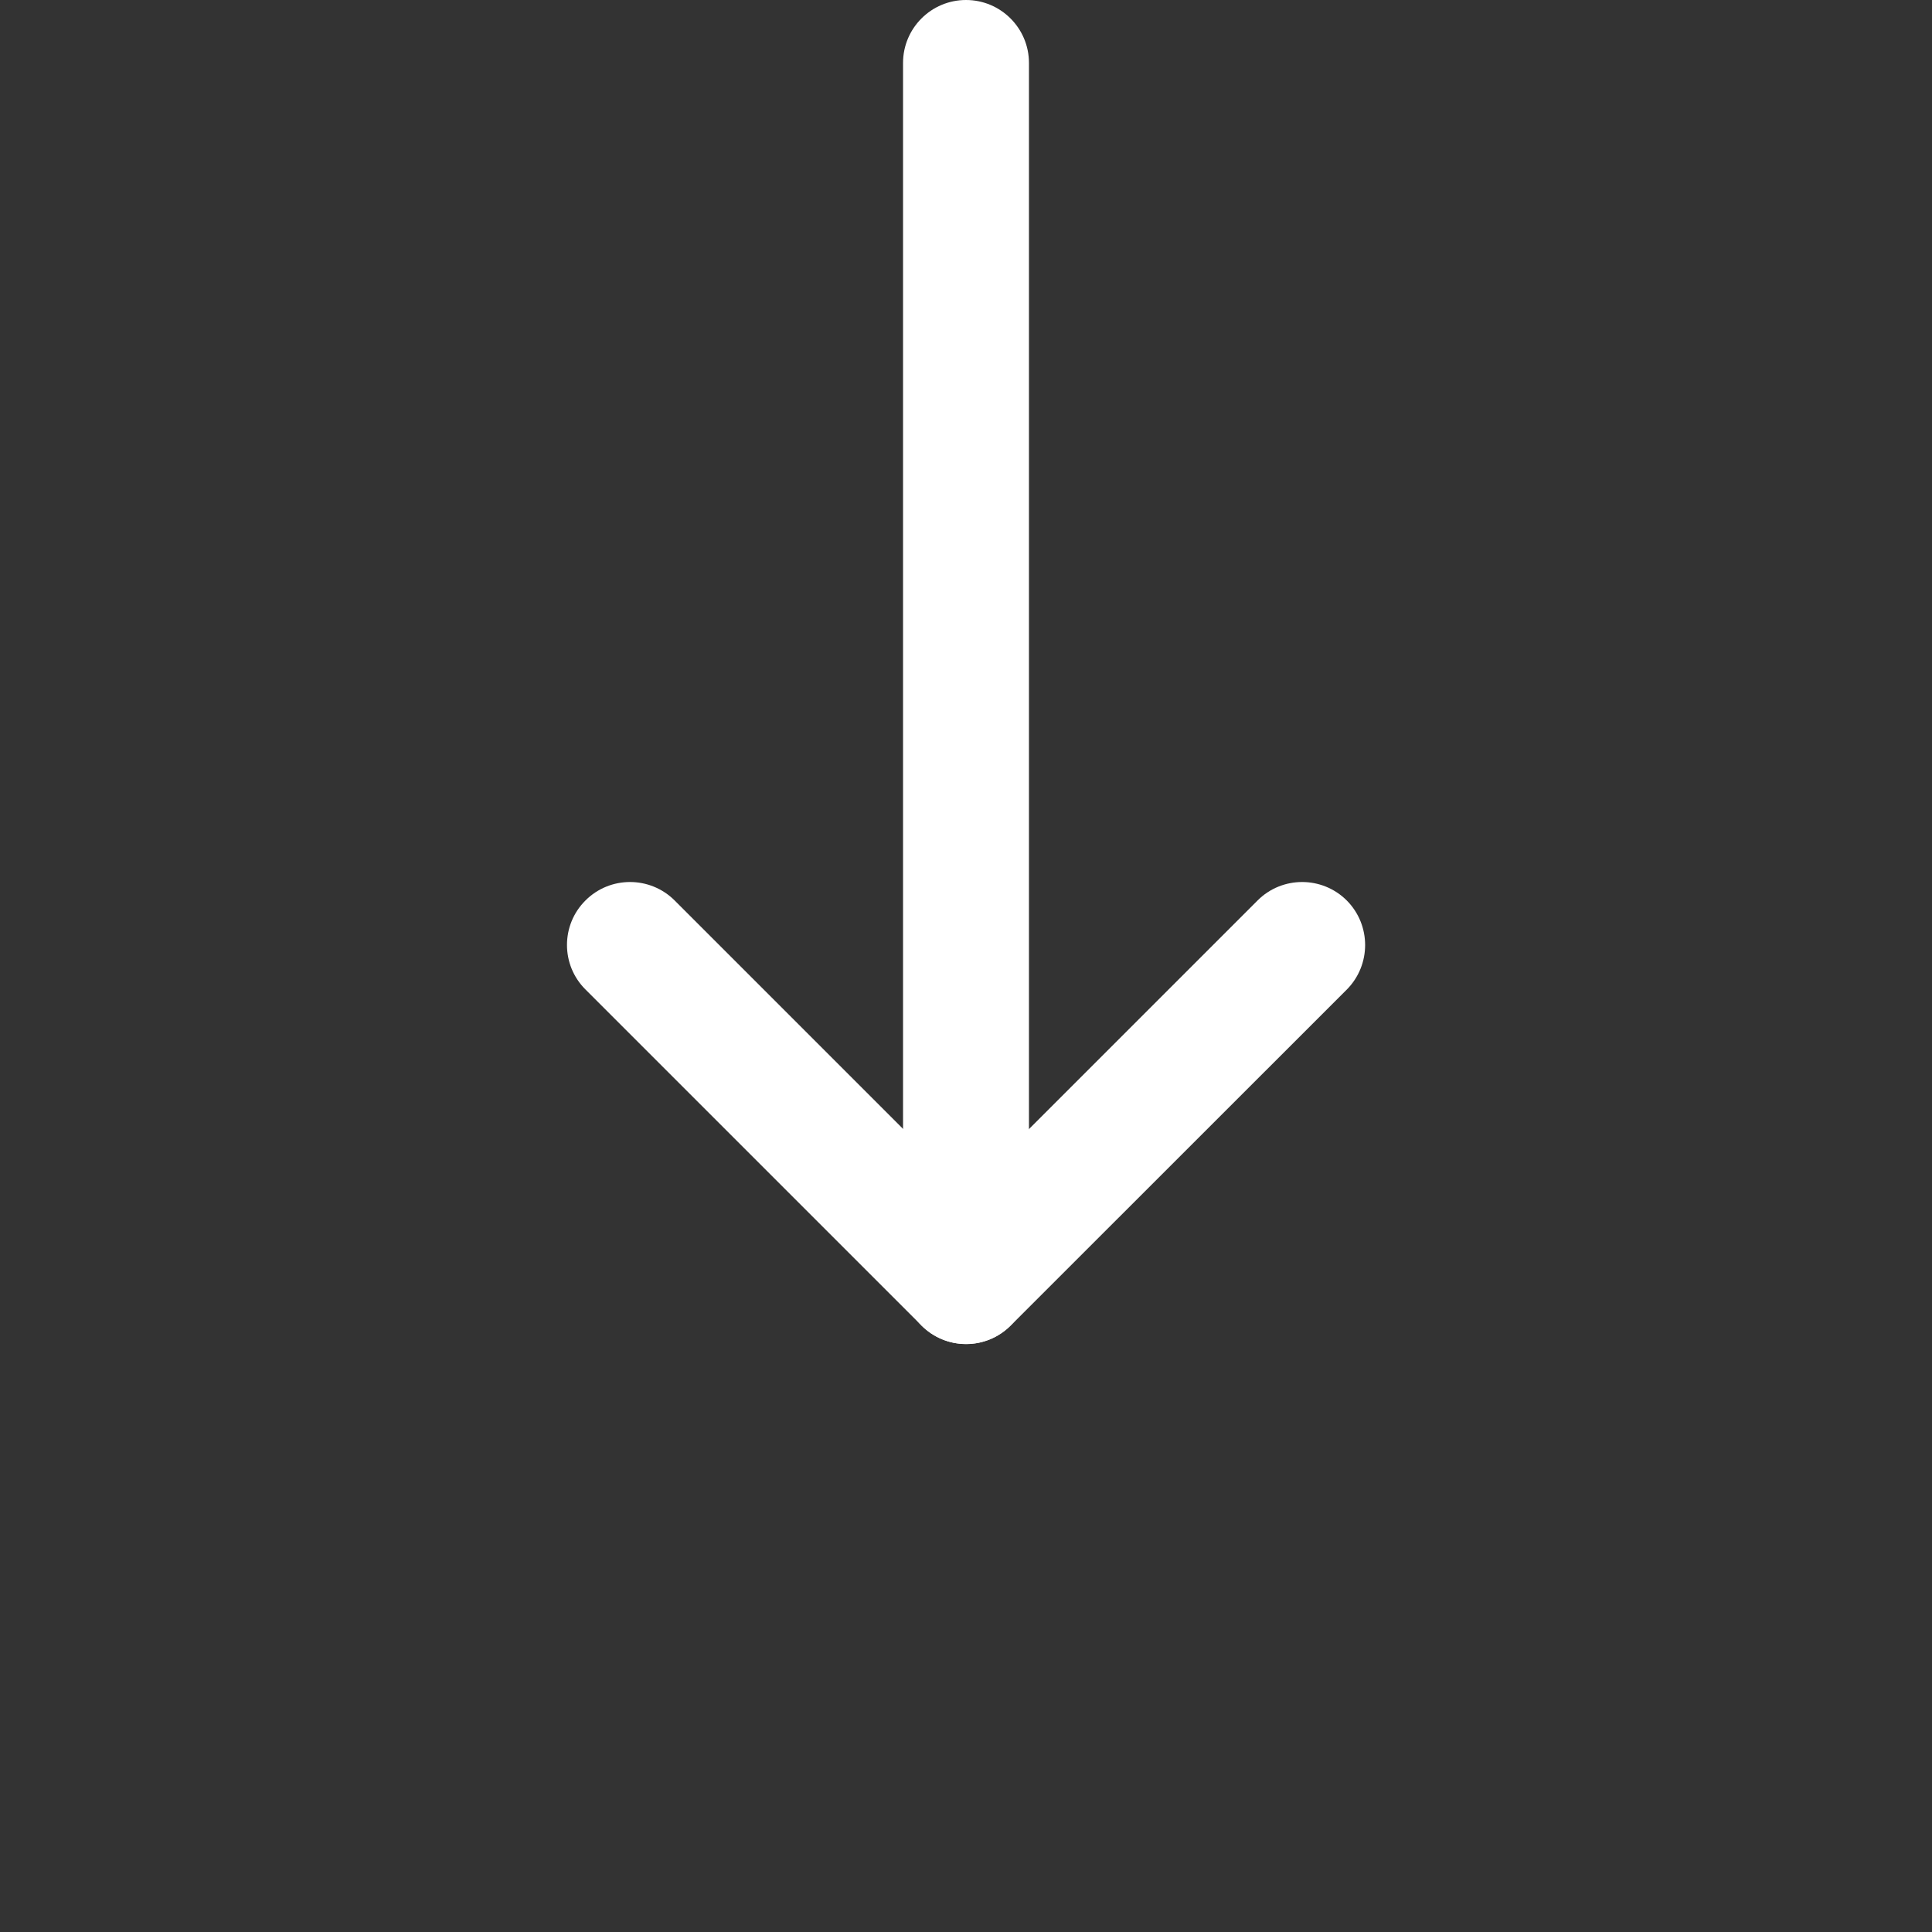 <svg width="17" height="17" viewBox="0 0 17 17" fill="none" xmlns="http://www.w3.org/2000/svg">
<rect x="0" y="0" width="17" height="17" fill="#333333" stroke="none"/>
<g clip-path="url(#clip0)">
<path d="M7.946 11.272L7.946 0.554C7.946 0.248 8.194 -3.76069e-08 8.5 -2.42312e-08C8.806 -1.08555e-08 9.054 0.248 9.054 0.554L9.054 11.272C9.054 11.578 8.806 11.826 8.5 11.826C8.194 11.826 7.946 11.578 7.946 11.272Z" fill="white"/>
<path d="M4.989 8.315C4.989 8.173 5.043 8.031 5.152 7.923C5.368 7.707 5.719 7.707 5.936 7.923L8.501 10.488L11.066 7.923C11.282 7.707 11.633 7.707 11.85 7.923C12.066 8.14 12.066 8.491 11.85 8.708L8.893 11.664C8.677 11.881 8.326 11.881 8.109 11.664L5.153 8.708C5.043 8.599 4.989 8.457 4.989 8.315Z" fill="white"/>
</g>
<defs>
<clipPath id="clip0">
<rect width="17" height="17" fill="white" transform="translate(17) rotate(90)"/>
</clipPath>
</defs>
</svg>

